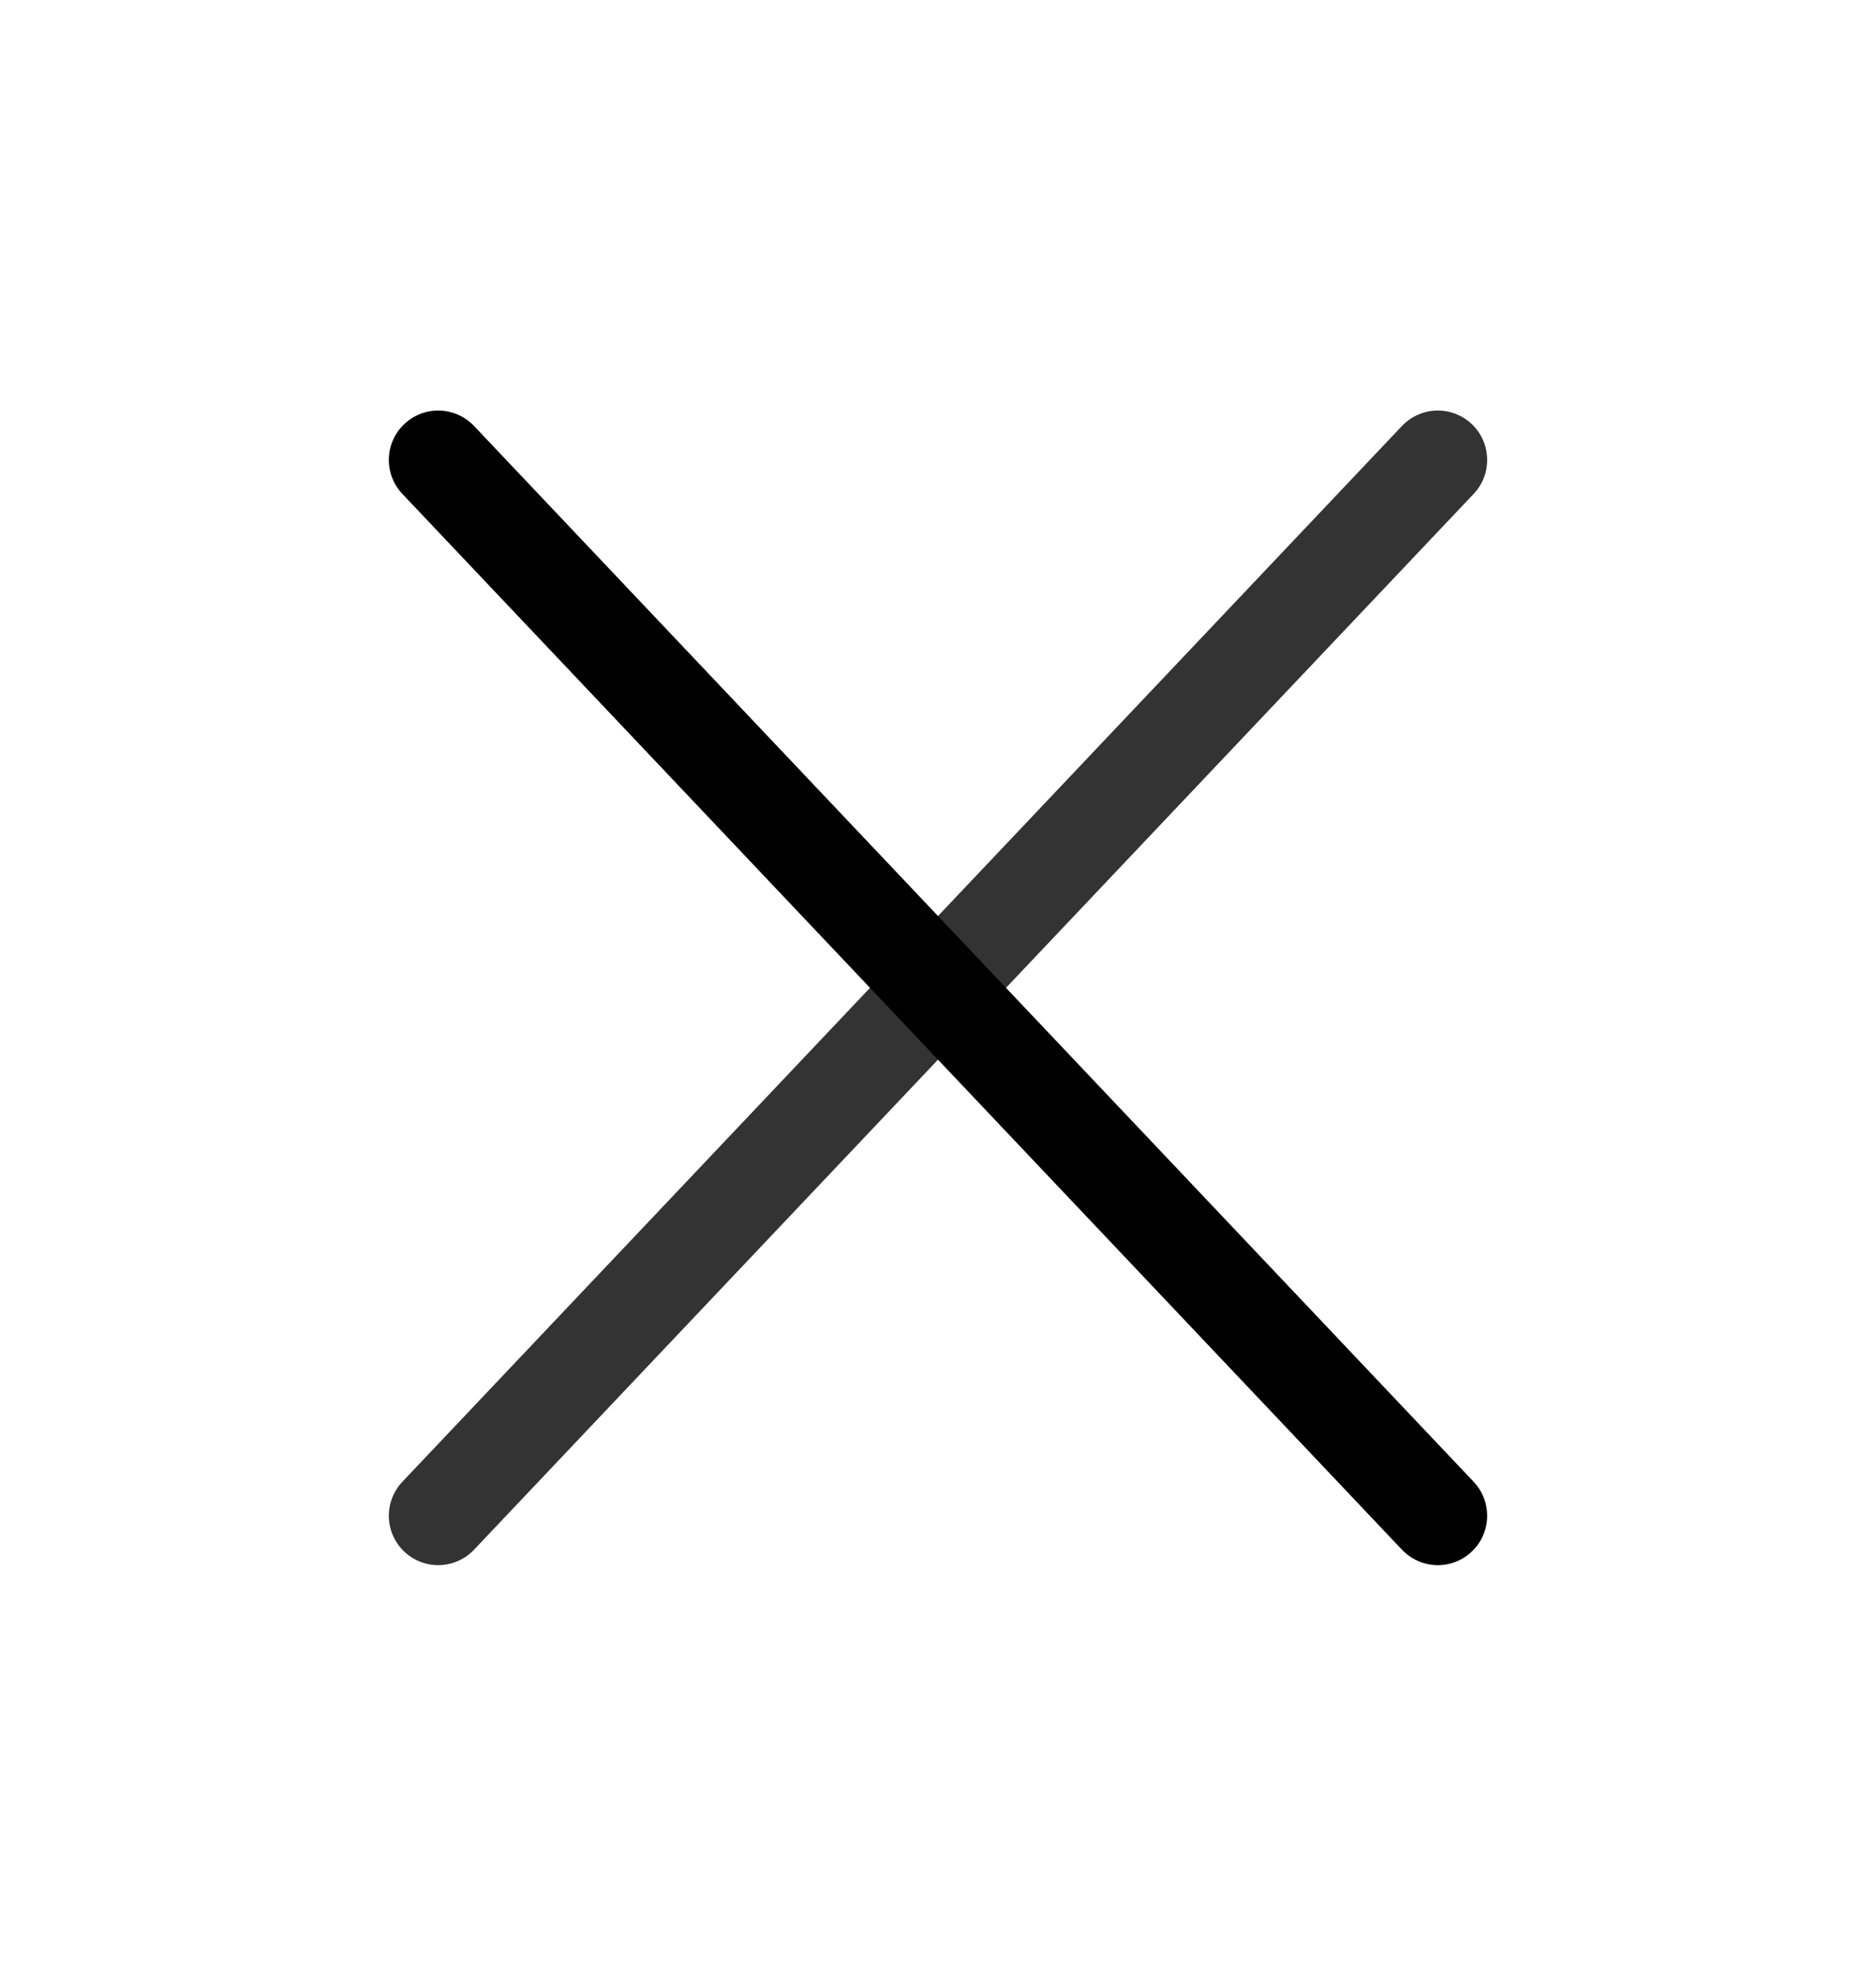 <svg width="19" height="20" viewBox="0 0 19 20" fill="none" xmlns="http://www.w3.org/2000/svg">
<path d="M14.562 4.656L4.438 15.344" stroke="#333333" stroke-linecap="round" stroke-linejoin="round"/>
<path d="M14.562 15.344L4.438 4.656" stroke="black" stroke-linecap="round" stroke-linejoin="round"/>
</svg>
